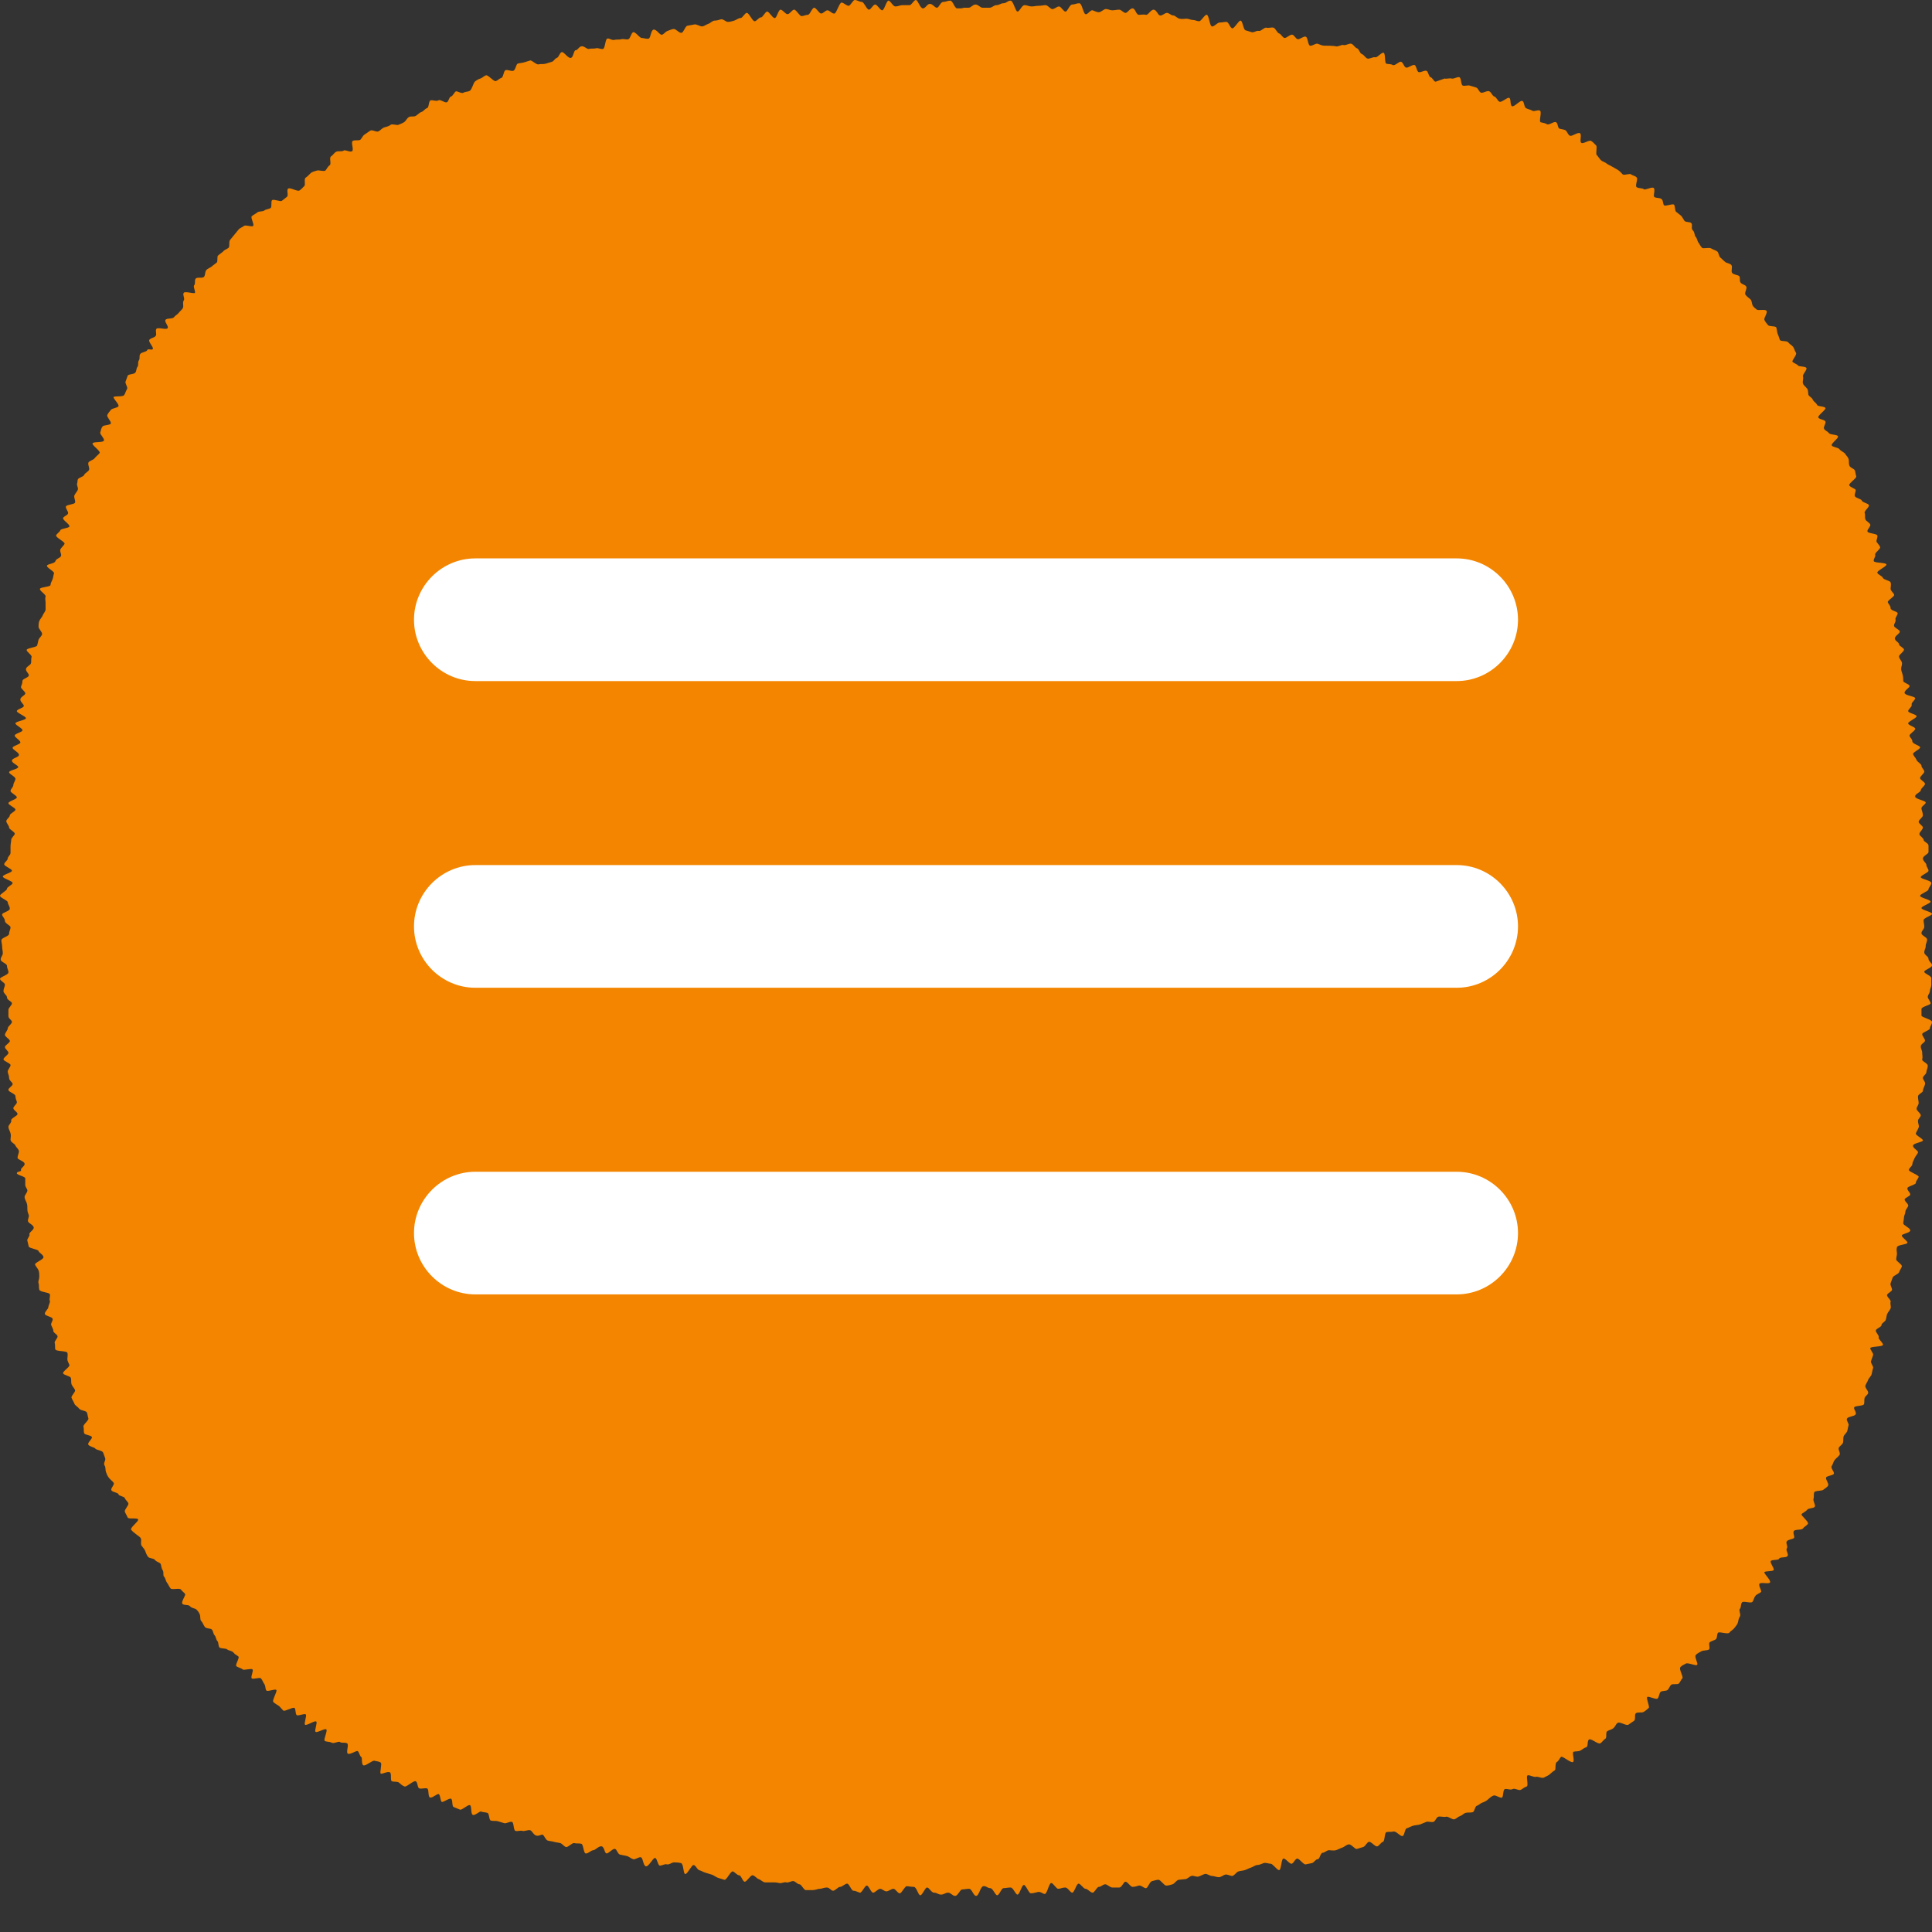 <svg width="42" height="42" viewBox="0 0 42 42" fill="none" xmlns="http://www.w3.org/2000/svg">
<rect x="0" y="0" width="42" height="42" fill="#333333" stroke="none"/>
<path d="M20.962 0.182C20.916 0.182 20.87 0.182 20.809 0.182C20.748 0.182 20.718 0.014 20.657 0.014C20.596 0.014 20.566 0.042 20.505 0.042C20.444 0.042 20.413 0.168 20.367 0.168C20.322 0.168 20.276 0.084 20.215 0.084C20.154 0.084 20.123 0.182 20.062 0.182C20.002 0.182 19.956 0 19.91 0C19.864 0 19.819 0.112 19.773 0.112C19.727 0.112 19.681 0.112 19.62 0.112C19.559 0.112 19.529 0.14 19.468 0.14C19.407 0.14 19.361 0.014 19.315 0.014C19.27 0.014 19.224 0.224 19.178 0.224C19.133 0.224 19.072 0.098 19.026 0.098C18.98 0.098 18.934 0.21 18.889 0.21C18.843 0.21 18.782 0.042 18.736 0.042C18.69 0.042 18.629 0 18.584 0C18.538 0 18.492 0.126 18.447 0.126C18.401 0.126 18.34 0.056 18.294 0.056C18.248 0.056 18.187 0.28 18.142 0.294C18.096 0.308 18.035 0.224 17.989 0.224C17.943 0.224 17.898 0.294 17.852 0.294C17.806 0.294 17.745 0.168 17.7 0.168C17.654 0.168 17.608 0.322 17.562 0.322C17.517 0.322 17.471 0.35 17.425 0.35C17.379 0.35 17.303 0.196 17.257 0.21C17.212 0.224 17.166 0.308 17.12 0.308C17.074 0.308 17.013 0.21 16.968 0.21C16.922 0.21 16.892 0.378 16.846 0.392C16.8 0.406 16.724 0.252 16.678 0.252C16.632 0.252 16.587 0.378 16.541 0.378C16.495 0.378 16.449 0.462 16.404 0.462C16.358 0.462 16.282 0.28 16.236 0.28C16.19 0.28 16.145 0.392 16.099 0.392C16.053 0.392 16.007 0.434 15.961 0.448C15.916 0.462 15.87 0.476 15.824 0.476C15.779 0.476 15.718 0.406 15.672 0.42C15.626 0.434 15.58 0.448 15.535 0.448C15.489 0.448 15.443 0.504 15.398 0.518C15.352 0.532 15.306 0.574 15.26 0.574C15.214 0.574 15.138 0.518 15.093 0.532L14.94 0.56C14.894 0.574 14.864 0.7 14.818 0.713C14.772 0.727 14.696 0.63 14.65 0.63C14.605 0.63 14.559 0.658 14.513 0.672C14.467 0.686 14.437 0.741 14.391 0.755C14.346 0.769 14.269 0.63 14.208 0.644C14.147 0.658 14.147 0.825 14.102 0.839C14.056 0.853 13.995 0.825 13.949 0.825C13.903 0.825 13.812 0.686 13.766 0.7C13.72 0.713 13.705 0.839 13.659 0.853C13.614 0.867 13.553 0.839 13.507 0.853C13.461 0.867 13.416 0.853 13.355 0.867C13.294 0.881 13.248 0.825 13.202 0.839C13.156 0.853 13.156 1.049 13.111 1.063C13.065 1.077 13.004 1.035 12.958 1.049C12.912 1.063 12.851 1.049 12.806 1.063C12.76 1.077 12.699 0.993 12.638 1.007C12.577 1.021 12.562 1.091 12.516 1.091C12.47 1.091 12.47 1.245 12.409 1.259C12.348 1.273 12.257 1.119 12.211 1.133C12.165 1.147 12.15 1.245 12.104 1.259C12.059 1.273 12.044 1.329 11.998 1.343L11.861 1.385C11.815 1.399 11.754 1.385 11.708 1.399C11.662 1.413 11.556 1.301 11.525 1.315L11.388 1.357C11.342 1.371 11.281 1.371 11.251 1.385C11.22 1.399 11.205 1.525 11.159 1.539C11.114 1.553 11.037 1.511 10.992 1.525C10.946 1.539 10.946 1.679 10.9 1.693C10.854 1.707 10.824 1.749 10.778 1.763C10.732 1.777 10.611 1.623 10.565 1.637C10.519 1.651 10.489 1.693 10.443 1.707C10.397 1.721 10.351 1.749 10.321 1.777C10.29 1.805 10.26 1.945 10.214 1.973C10.168 2.001 10.123 1.987 10.077 2.015C10.031 2.043 9.94 1.973 9.909 1.987C9.879 2.001 9.848 2.085 9.803 2.099C9.757 2.113 9.757 2.21 9.711 2.224C9.665 2.238 9.574 2.154 9.528 2.182C9.482 2.21 9.406 2.168 9.36 2.182C9.315 2.196 9.33 2.336 9.284 2.35C9.238 2.364 9.208 2.42 9.162 2.434C9.117 2.448 9.086 2.49 9.04 2.518C8.995 2.546 8.934 2.518 8.888 2.546C8.842 2.574 8.827 2.63 8.781 2.658C8.735 2.686 8.69 2.7 8.659 2.714C8.629 2.728 8.522 2.686 8.491 2.714C8.461 2.742 8.4 2.756 8.354 2.77C8.309 2.784 8.278 2.826 8.232 2.854C8.187 2.882 8.095 2.812 8.049 2.84C8.004 2.868 7.973 2.896 7.927 2.924C7.882 2.952 7.866 3.008 7.836 3.036C7.805 3.064 7.714 3.036 7.668 3.064C7.623 3.092 7.699 3.26 7.653 3.288C7.607 3.316 7.501 3.246 7.47 3.274C7.44 3.302 7.348 3.274 7.302 3.302C7.257 3.33 7.241 3.372 7.196 3.4C7.15 3.428 7.211 3.567 7.165 3.595C7.119 3.623 7.104 3.679 7.074 3.707C7.043 3.735 6.936 3.693 6.891 3.707C6.845 3.721 6.784 3.735 6.754 3.763C6.723 3.791 6.693 3.833 6.647 3.861C6.601 3.889 6.647 4.015 6.616 4.043C6.586 4.071 6.555 4.113 6.51 4.141C6.464 4.169 6.311 4.071 6.266 4.099C6.22 4.127 6.281 4.253 6.235 4.281L6.128 4.365C6.098 4.393 5.961 4.323 5.915 4.351C5.885 4.379 5.915 4.491 5.885 4.519C5.854 4.547 5.778 4.547 5.747 4.575C5.717 4.603 5.625 4.589 5.595 4.617C5.564 4.645 5.503 4.673 5.473 4.701C5.442 4.729 5.534 4.883 5.503 4.911C5.473 4.939 5.336 4.883 5.305 4.911C5.275 4.939 5.214 4.953 5.183 4.994C5.153 5.036 5.122 5.064 5.092 5.106C5.061 5.148 5.031 5.176 5 5.218C4.97 5.26 5 5.344 4.97 5.386C4.939 5.414 4.878 5.428 4.848 5.47C4.817 5.498 4.772 5.526 4.741 5.554C4.711 5.582 4.741 5.68 4.711 5.708C4.68 5.736 4.634 5.764 4.604 5.792C4.574 5.82 4.513 5.834 4.482 5.876C4.452 5.918 4.467 5.974 4.436 6.016C4.406 6.058 4.284 6.016 4.253 6.058C4.223 6.1 4.253 6.17 4.223 6.198C4.192 6.226 4.253 6.338 4.238 6.366C4.223 6.394 4.025 6.324 3.994 6.366C3.964 6.407 4.025 6.491 3.994 6.533C3.964 6.575 3.994 6.645 3.979 6.687C3.964 6.729 3.918 6.757 3.887 6.799C3.857 6.841 3.811 6.855 3.781 6.897C3.75 6.939 3.628 6.911 3.598 6.953C3.567 6.995 3.674 7.093 3.644 7.135C3.613 7.177 3.43 7.107 3.4 7.149C3.369 7.191 3.415 7.261 3.384 7.303C3.354 7.345 3.278 7.345 3.247 7.387C3.217 7.429 3.339 7.541 3.323 7.583C3.308 7.625 3.217 7.569 3.201 7.611C3.186 7.653 3.079 7.653 3.049 7.695C3.019 7.737 3.049 7.793 3.019 7.834C2.988 7.876 3.019 7.932 2.988 7.974C2.958 8.016 2.973 8.058 2.942 8.1C2.912 8.142 2.79 8.128 2.775 8.17C2.759 8.212 2.744 8.254 2.729 8.296C2.714 8.338 2.79 8.422 2.759 8.464C2.729 8.506 2.729 8.548 2.698 8.59C2.668 8.632 2.485 8.604 2.47 8.632C2.454 8.66 2.592 8.786 2.576 8.828C2.561 8.87 2.439 8.87 2.409 8.912C2.378 8.954 2.348 8.982 2.332 9.024C2.317 9.066 2.424 9.164 2.409 9.206C2.393 9.247 2.256 9.233 2.226 9.275C2.195 9.317 2.195 9.359 2.18 9.401C2.165 9.443 2.287 9.541 2.256 9.583C2.226 9.625 2.028 9.597 2.012 9.639C1.997 9.681 2.195 9.807 2.165 9.849C2.134 9.891 2.089 9.919 2.058 9.961C2.028 10.003 1.936 10.017 1.921 10.059C1.906 10.101 1.951 10.171 1.936 10.213C1.921 10.255 1.845 10.283 1.829 10.325C1.814 10.367 1.707 10.381 1.692 10.423C1.677 10.465 1.692 10.465 1.677 10.507C1.662 10.549 1.707 10.604 1.692 10.646C1.677 10.688 1.631 10.73 1.616 10.772C1.601 10.814 1.646 10.884 1.631 10.926C1.616 10.968 1.448 10.968 1.433 11.01C1.418 11.052 1.494 11.122 1.479 11.164C1.464 11.206 1.387 11.22 1.372 11.262C1.357 11.304 1.524 11.402 1.509 11.444C1.494 11.486 1.326 11.486 1.311 11.528C1.296 11.57 1.235 11.598 1.22 11.64C1.204 11.682 1.418 11.78 1.403 11.822C1.387 11.864 1.326 11.906 1.311 11.948C1.296 11.99 1.342 12.046 1.326 12.088C1.311 12.13 1.22 12.143 1.204 12.199C1.189 12.255 1.037 12.255 1.021 12.297C1.006 12.339 1.189 12.423 1.174 12.465C1.159 12.507 1.159 12.549 1.143 12.591C1.128 12.633 1.098 12.675 1.098 12.717C1.098 12.759 0.884 12.759 0.869 12.801C0.854 12.843 1.006 12.927 0.991 12.969C0.976 13.011 0.991 13.067 0.991 13.109C0.991 13.151 0.991 13.207 0.991 13.249C0.991 13.291 0.945 13.333 0.93 13.375C0.915 13.417 0.869 13.459 0.854 13.501C0.838 13.543 0.838 13.584 0.838 13.626C0.838 13.668 0.915 13.738 0.915 13.78C0.915 13.822 0.854 13.864 0.838 13.906L0.808 14.032C0.793 14.074 0.579 14.088 0.579 14.13C0.579 14.172 0.701 14.242 0.686 14.284C0.671 14.326 0.686 14.382 0.671 14.424C0.656 14.466 0.564 14.494 0.564 14.55C0.564 14.606 0.64 14.648 0.625 14.69C0.61 14.732 0.488 14.76 0.488 14.802C0.488 14.844 0.473 14.886 0.457 14.928C0.442 14.97 0.564 15.039 0.549 15.081C0.534 15.123 0.442 15.151 0.442 15.207C0.442 15.263 0.518 15.305 0.518 15.347C0.518 15.389 0.366 15.417 0.366 15.459C0.366 15.501 0.564 15.571 0.564 15.613C0.564 15.655 0.335 15.683 0.335 15.725C0.335 15.767 0.503 15.837 0.488 15.879C0.473 15.921 0.32 15.949 0.32 15.991C0.32 16.033 0.457 16.103 0.442 16.145C0.427 16.187 0.274 16.215 0.274 16.257C0.274 16.299 0.412 16.355 0.412 16.41C0.412 16.466 0.259 16.48 0.259 16.536C0.259 16.592 0.396 16.634 0.396 16.676C0.396 16.718 0.198 16.746 0.198 16.788C0.198 16.83 0.351 16.886 0.335 16.942C0.32 16.998 0.29 17.026 0.29 17.068C0.29 17.11 0.229 17.152 0.229 17.194C0.229 17.236 0.366 17.292 0.366 17.334C0.366 17.376 0.183 17.418 0.183 17.46C0.183 17.502 0.335 17.558 0.335 17.6C0.335 17.642 0.213 17.684 0.213 17.726C0.213 17.767 0.137 17.809 0.137 17.851C0.137 17.893 0.198 17.949 0.198 17.991C0.198 18.033 0.335 18.089 0.32 18.131C0.305 18.173 0.244 18.215 0.244 18.257C0.244 18.299 0.229 18.341 0.229 18.397C0.229 18.453 0.229 18.481 0.229 18.537C0.229 18.593 0.168 18.621 0.168 18.663C0.168 18.705 0.091 18.747 0.091 18.789C0.091 18.831 0.259 18.887 0.259 18.929C0.259 18.971 0.061 19.013 0.061 19.055C0.061 19.097 0.274 19.152 0.274 19.195C0.274 19.236 0.152 19.278 0.152 19.32C0.152 19.362 0 19.432 0 19.474C0 19.516 0.168 19.572 0.168 19.614C0.168 19.656 0.213 19.698 0.213 19.754C0.213 19.81 0.046 19.838 0.046 19.88C0.046 19.922 0.107 19.964 0.107 20.02C0.107 20.076 0.229 20.118 0.229 20.16C0.229 20.202 0.198 20.244 0.198 20.3C0.198 20.356 0.03 20.384 0.03 20.44C0.03 20.496 0.046 20.524 0.046 20.579C0.046 20.636 0.061 20.663 0.061 20.719C0.061 20.775 0.015 20.803 0.015 20.859C0.015 20.915 0.152 20.943 0.152 20.999C0.152 21.055 0.183 21.083 0.183 21.139C0.183 21.195 0 21.237 0 21.279C0 21.321 0.107 21.363 0.107 21.405C0.107 21.447 0.076 21.489 0.076 21.545C0.076 21.601 0.152 21.629 0.152 21.685C0.152 21.741 0.259 21.769 0.259 21.811C0.259 21.853 0.183 21.909 0.183 21.951C0.183 21.992 0.183 22.035 0.183 22.09C0.183 22.146 0.259 22.174 0.259 22.216C0.259 22.258 0.168 22.314 0.168 22.356C0.168 22.398 0.107 22.454 0.107 22.496C0.107 22.538 0.198 22.58 0.213 22.622C0.229 22.664 0.107 22.72 0.107 22.762C0.107 22.804 0.183 22.846 0.183 22.888C0.183 22.93 0.076 22.986 0.076 23.028C0.076 23.07 0.229 23.112 0.229 23.154C0.229 23.196 0.168 23.252 0.168 23.294C0.168 23.336 0.198 23.378 0.198 23.433C0.198 23.489 0.259 23.517 0.274 23.559C0.29 23.601 0.168 23.657 0.183 23.699C0.198 23.741 0.335 23.783 0.335 23.825C0.335 23.867 0.351 23.909 0.366 23.951C0.381 23.993 0.29 24.049 0.29 24.091C0.29 24.133 0.381 24.175 0.381 24.217C0.381 24.259 0.229 24.315 0.244 24.357C0.259 24.399 0.183 24.455 0.183 24.497C0.183 24.539 0.213 24.581 0.229 24.637C0.244 24.693 0.229 24.721 0.229 24.777C0.229 24.832 0.32 24.86 0.335 24.902C0.351 24.944 0.412 24.986 0.412 25.028C0.412 25.07 0.381 25.126 0.381 25.168C0.381 25.21 0.518 25.238 0.534 25.294C0.549 25.35 0.442 25.392 0.457 25.434C0.473 25.476 0.366 25.462 0.366 25.504C0.366 25.546 0.549 25.574 0.549 25.616C0.549 25.658 0.549 25.7 0.549 25.756C0.549 25.812 0.595 25.84 0.595 25.882C0.595 25.924 0.534 25.98 0.534 26.022C0.534 26.064 0.564 26.106 0.579 26.148C0.595 26.19 0.595 26.232 0.595 26.288C0.595 26.343 0.61 26.371 0.625 26.413C0.64 26.455 0.595 26.511 0.61 26.553C0.625 26.595 0.717 26.623 0.732 26.679C0.747 26.735 0.625 26.791 0.64 26.833C0.656 26.875 0.579 26.931 0.595 26.973L0.625 27.099C0.64 27.141 0.823 27.155 0.838 27.197C0.854 27.239 0.93 27.267 0.945 27.323C0.96 27.379 0.747 27.449 0.762 27.491C0.777 27.533 0.823 27.575 0.838 27.617C0.854 27.659 0.854 27.701 0.854 27.756C0.854 27.812 0.823 27.854 0.838 27.896C0.854 27.938 0.838 27.98 0.854 28.036C0.869 28.092 1.067 28.092 1.082 28.134C1.098 28.176 1.067 28.232 1.082 28.274C1.098 28.316 1.052 28.372 1.052 28.414C1.052 28.456 0.96 28.526 0.976 28.568C0.991 28.61 1.128 28.624 1.143 28.666C1.159 28.708 1.098 28.764 1.113 28.806C1.128 28.848 1.159 28.89 1.159 28.932C1.159 28.974 1.235 29.002 1.25 29.044C1.265 29.085 1.174 29.155 1.189 29.198C1.204 29.239 1.189 29.295 1.204 29.337C1.22 29.379 1.448 29.365 1.464 29.407C1.479 29.449 1.464 29.505 1.464 29.547C1.464 29.589 1.494 29.631 1.509 29.673C1.524 29.715 1.357 29.813 1.372 29.855C1.387 29.897 1.524 29.911 1.54 29.953C1.555 29.995 1.54 30.051 1.555 30.093C1.57 30.135 1.616 30.177 1.631 30.219C1.646 30.261 1.54 30.345 1.555 30.387C1.57 30.429 1.601 30.471 1.616 30.512C1.631 30.555 1.692 30.582 1.723 30.625C1.753 30.666 1.875 30.666 1.89 30.708C1.906 30.75 1.906 30.792 1.921 30.834C1.936 30.876 1.799 30.974 1.814 31.016C1.829 31.058 1.814 31.114 1.829 31.156C1.845 31.198 1.982 31.198 1.997 31.24C2.012 31.282 1.89 31.366 1.921 31.408C1.951 31.45 2.058 31.464 2.073 31.492C2.089 31.52 2.226 31.534 2.241 31.576C2.256 31.618 2.272 31.66 2.287 31.702C2.302 31.744 2.241 31.814 2.272 31.856C2.302 31.898 2.287 31.953 2.302 31.995C2.317 32.038 2.332 32.079 2.363 32.121C2.393 32.163 2.439 32.191 2.47 32.233C2.5 32.275 2.393 32.359 2.424 32.401C2.454 32.443 2.561 32.443 2.576 32.485C2.592 32.527 2.698 32.527 2.714 32.569C2.729 32.611 2.775 32.639 2.79 32.681C2.805 32.723 2.698 32.821 2.714 32.863C2.729 32.905 2.759 32.947 2.775 32.989C2.79 33.031 2.988 32.989 3.003 33.031C3.019 33.073 2.82 33.213 2.851 33.255C2.881 33.297 2.927 33.325 2.958 33.352C2.988 33.38 3.049 33.408 3.064 33.45C3.079 33.492 3.049 33.562 3.079 33.604C3.11 33.646 3.14 33.674 3.156 33.716C3.171 33.758 3.186 33.8 3.217 33.842C3.247 33.884 3.339 33.87 3.369 33.912C3.4 33.954 3.476 33.968 3.491 33.996C3.506 34.024 3.506 34.094 3.537 34.136C3.567 34.178 3.537 34.248 3.567 34.276C3.598 34.304 3.598 34.36 3.628 34.402C3.659 34.444 3.674 34.486 3.705 34.528C3.735 34.57 3.903 34.514 3.933 34.556C3.964 34.598 4.009 34.626 4.025 34.654C4.04 34.682 3.933 34.822 3.964 34.864C3.994 34.905 4.101 34.877 4.131 34.919C4.162 34.961 4.238 34.961 4.269 34.989C4.299 35.017 4.33 35.059 4.345 35.101C4.36 35.143 4.345 35.213 4.375 35.241C4.406 35.269 4.421 35.325 4.452 35.367C4.482 35.409 4.574 35.395 4.604 35.423C4.634 35.451 4.634 35.521 4.665 35.549C4.695 35.577 4.695 35.647 4.726 35.675C4.756 35.703 4.741 35.787 4.772 35.815C4.802 35.843 4.909 35.829 4.939 35.857C4.97 35.885 5.046 35.885 5.077 35.927C5.107 35.969 5.153 35.983 5.183 36.011C5.214 36.039 5.107 36.193 5.138 36.221C5.168 36.248 5.244 36.263 5.275 36.291C5.305 36.318 5.458 36.263 5.488 36.291C5.519 36.318 5.442 36.458 5.473 36.486C5.503 36.514 5.641 36.458 5.671 36.486C5.702 36.514 5.717 36.57 5.747 36.612C5.778 36.654 5.763 36.724 5.793 36.752C5.824 36.78 5.976 36.71 6.007 36.738C6.037 36.766 5.9 36.976 5.946 37.004C5.976 37.032 6.022 37.06 6.068 37.088C6.098 37.116 6.128 37.158 6.159 37.186C6.189 37.214 6.372 37.102 6.403 37.13C6.433 37.158 6.418 37.256 6.449 37.284C6.479 37.312 6.616 37.242 6.647 37.27C6.677 37.298 6.601 37.466 6.632 37.494C6.662 37.522 6.845 37.396 6.875 37.424C6.906 37.452 6.83 37.62 6.86 37.648C6.891 37.675 7.043 37.578 7.089 37.592C7.135 37.605 7.028 37.815 7.058 37.843C7.089 37.871 7.165 37.857 7.211 37.885C7.257 37.913 7.363 37.843 7.394 37.871C7.424 37.899 7.501 37.871 7.546 37.899C7.592 37.927 7.516 38.095 7.562 38.123C7.607 38.151 7.744 38.053 7.775 38.067C7.805 38.081 7.821 38.179 7.851 38.193C7.882 38.207 7.851 38.347 7.897 38.375C7.943 38.403 8.095 38.263 8.141 38.277C8.187 38.291 8.248 38.291 8.278 38.319C8.309 38.347 8.248 38.543 8.278 38.557C8.309 38.571 8.43 38.501 8.476 38.529C8.522 38.557 8.476 38.711 8.522 38.725C8.568 38.739 8.644 38.725 8.674 38.753C8.705 38.781 8.751 38.823 8.796 38.837C8.842 38.851 8.995 38.697 9.04 38.725C9.086 38.753 9.071 38.865 9.117 38.879C9.162 38.893 9.238 38.865 9.284 38.879C9.33 38.893 9.299 39.047 9.345 39.075C9.391 39.102 9.513 38.977 9.543 39.005C9.574 39.032 9.574 39.158 9.604 39.172C9.635 39.186 9.757 39.089 9.803 39.102C9.848 39.117 9.818 39.27 9.864 39.284L10.001 39.34C10.046 39.354 10.168 39.228 10.214 39.242C10.26 39.256 10.229 39.424 10.275 39.452C10.321 39.48 10.428 39.368 10.458 39.382C10.489 39.396 10.55 39.396 10.595 39.41C10.641 39.424 10.626 39.564 10.671 39.578C10.717 39.592 10.778 39.578 10.824 39.592L10.961 39.634C11.007 39.648 11.083 39.592 11.129 39.606C11.175 39.62 11.159 39.788 11.205 39.802C11.251 39.816 11.312 39.788 11.357 39.802C11.403 39.816 11.479 39.774 11.525 39.788C11.571 39.802 11.586 39.872 11.647 39.9C11.708 39.928 11.769 39.872 11.8 39.886C11.83 39.9 11.861 39.998 11.906 40.012C11.952 40.026 11.998 40.026 12.044 40.04C12.089 40.054 12.135 40.054 12.181 40.068C12.226 40.082 12.257 40.138 12.303 40.152C12.348 40.166 12.44 40.054 12.486 40.068C12.531 40.082 12.592 40.068 12.638 40.082C12.684 40.096 12.684 40.278 12.73 40.292C12.775 40.306 12.851 40.222 12.897 40.222C12.943 40.222 13.019 40.124 13.08 40.138C13.141 40.152 13.141 40.292 13.187 40.292C13.233 40.292 13.324 40.18 13.37 40.194C13.416 40.208 13.431 40.32 13.492 40.32L13.629 40.348C13.675 40.362 13.72 40.404 13.766 40.418C13.812 40.431 13.888 40.362 13.934 40.376C13.98 40.39 13.98 40.557 14.041 40.572C14.102 40.585 14.193 40.39 14.239 40.39C14.285 40.39 14.3 40.557 14.346 40.557C14.391 40.557 14.452 40.516 14.498 40.529C14.544 40.544 14.605 40.487 14.65 40.487C14.696 40.487 14.742 40.487 14.803 40.502C14.864 40.516 14.849 40.725 14.894 40.739C14.94 40.753 15.032 40.544 15.077 40.544C15.123 40.544 15.153 40.641 15.199 40.655C15.245 40.669 15.291 40.697 15.336 40.711C15.382 40.725 15.428 40.739 15.474 40.753C15.519 40.767 15.565 40.809 15.611 40.823C15.657 40.837 15.702 40.851 15.748 40.865C15.794 40.879 15.885 40.669 15.931 40.683C15.977 40.697 16.023 40.767 16.068 40.767C16.114 40.767 16.145 40.907 16.19 40.907C16.236 40.907 16.312 40.767 16.358 40.767C16.404 40.767 16.449 40.837 16.495 40.851C16.541 40.865 16.587 40.921 16.632 40.921C16.678 40.921 16.724 40.921 16.785 40.921C16.846 40.921 16.876 40.921 16.937 40.935C16.998 40.949 17.044 40.907 17.09 40.921C17.135 40.935 17.196 40.893 17.242 40.893C17.288 40.893 17.334 40.963 17.379 40.963C17.425 40.963 17.471 41.089 17.517 41.089C17.562 41.089 17.608 41.089 17.669 41.089C17.73 41.089 17.776 41.061 17.821 41.061C17.867 41.061 17.913 41.033 17.974 41.033C18.035 41.033 18.065 41.103 18.111 41.103C18.157 41.103 18.218 41.019 18.264 41.019C18.309 41.019 18.37 40.949 18.416 40.949C18.462 40.949 18.507 41.103 18.553 41.103C18.599 41.103 18.645 41.131 18.69 41.145C18.736 41.159 18.797 40.991 18.843 40.991C18.889 40.991 18.934 41.145 18.98 41.145C19.026 41.145 19.087 41.061 19.133 41.061C19.178 41.061 19.224 41.117 19.27 41.117C19.315 41.117 19.376 41.061 19.422 41.061C19.468 41.061 19.514 41.159 19.559 41.159C19.605 41.159 19.666 41.005 19.712 41.005C19.758 41.005 19.803 41.019 19.864 41.019C19.925 41.019 19.956 41.187 20.002 41.201C20.047 41.215 20.108 41.033 20.154 41.033C20.2 41.033 20.245 41.145 20.306 41.145C20.367 41.145 20.398 41.187 20.459 41.187C20.52 41.187 20.55 41.145 20.611 41.145C20.672 41.145 20.703 41.215 20.764 41.215C20.825 41.215 20.87 41.075 20.916 41.075C20.962 41.075 21.008 41.061 21.069 41.061C21.13 41.061 21.16 41.215 21.221 41.215C21.282 41.215 21.312 41.019 21.373 41.005C21.434 40.991 21.465 41.047 21.526 41.047C21.587 41.047 21.633 41.201 21.678 41.201C21.724 41.201 21.77 41.047 21.816 41.047C21.861 41.047 21.907 41.033 21.968 41.033C22.029 41.033 22.075 41.187 22.12 41.187C22.166 41.187 22.212 40.977 22.258 40.977C22.303 40.977 22.364 41.159 22.41 41.159C22.456 41.159 22.502 41.145 22.563 41.131C22.624 41.117 22.669 41.173 22.715 41.173C22.761 41.173 22.806 40.935 22.852 40.935C22.898 40.935 22.959 41.061 23.005 41.061C23.05 41.061 23.096 41.033 23.157 41.033C23.218 41.033 23.264 41.145 23.31 41.145C23.355 41.145 23.401 40.949 23.447 40.949C23.493 40.949 23.553 41.061 23.599 41.061C23.645 41.061 23.706 41.145 23.752 41.145C23.797 41.145 23.843 41.019 23.889 41.019C23.935 41.019 23.98 40.963 24.026 40.963C24.072 40.963 24.133 41.033 24.179 41.033C24.224 41.033 24.27 41.033 24.331 41.033C24.392 41.033 24.422 40.907 24.468 40.907C24.514 40.907 24.575 41.019 24.621 41.019C24.666 41.019 24.712 41.005 24.758 40.991C24.804 40.977 24.865 41.047 24.91 41.047C24.956 41.047 24.987 40.907 25.048 40.893C25.108 40.879 25.139 40.865 25.185 40.865C25.23 40.865 25.307 40.991 25.352 40.991C25.398 40.991 25.444 40.977 25.49 40.963C25.535 40.949 25.581 40.865 25.627 40.865L25.764 40.851C25.81 40.851 25.855 40.795 25.901 40.781C25.947 40.767 26.008 40.809 26.054 40.795C26.099 40.781 26.145 40.753 26.191 40.739C26.237 40.725 26.298 40.781 26.343 40.781C26.389 40.781 26.45 40.809 26.496 40.809C26.542 40.809 26.587 40.767 26.633 40.753C26.679 40.739 26.74 40.781 26.785 40.781C26.831 40.781 26.877 40.697 26.923 40.683C26.968 40.669 27.014 40.669 27.06 40.655C27.106 40.641 27.151 40.613 27.197 40.599C27.243 40.585 27.289 40.544 27.334 40.544C27.38 40.544 27.426 40.516 27.471 40.502C27.517 40.487 27.578 40.516 27.624 40.516C27.67 40.516 27.761 40.655 27.807 40.655C27.853 40.655 27.853 40.418 27.898 40.404C27.944 40.39 28.036 40.529 28.081 40.516C28.127 40.502 28.157 40.404 28.203 40.404C28.249 40.404 28.34 40.544 28.386 40.529L28.523 40.502C28.569 40.487 28.6 40.418 28.645 40.418C28.691 40.418 28.706 40.278 28.752 40.278C28.798 40.278 28.844 40.222 28.889 40.222C28.935 40.222 28.996 40.236 29.042 40.222C29.087 40.208 29.133 40.18 29.179 40.166C29.225 40.152 29.255 40.11 29.316 40.096C29.377 40.082 29.453 40.208 29.499 40.194L29.636 40.152C29.682 40.138 29.712 40.054 29.758 40.04C29.804 40.026 29.895 40.152 29.941 40.138C29.987 40.124 30.017 40.054 30.063 40.04C30.109 40.026 30.094 39.844 30.139 39.83C30.185 39.816 30.231 39.83 30.292 39.816C30.353 39.802 30.444 39.928 30.49 39.914C30.536 39.9 30.536 39.76 30.581 39.746C30.627 39.732 30.673 39.704 30.719 39.69C30.764 39.676 30.825 39.676 30.871 39.662L31.008 39.606C31.054 39.592 31.115 39.62 31.161 39.606C31.206 39.592 31.222 39.508 31.267 39.494C31.313 39.48 31.39 39.508 31.435 39.494C31.481 39.48 31.572 39.564 31.618 39.55C31.664 39.536 31.694 39.494 31.74 39.48C31.786 39.466 31.816 39.424 31.862 39.41C31.908 39.396 31.969 39.41 32.014 39.396C32.06 39.382 32.06 39.27 32.106 39.256C32.152 39.242 32.182 39.2 32.228 39.186C32.274 39.172 32.319 39.145 32.35 39.117C32.38 39.089 32.426 39.047 32.472 39.032C32.518 39.019 32.624 39.102 32.655 39.075C32.685 39.047 32.67 38.907 32.716 38.893C32.761 38.879 32.838 38.921 32.883 38.893C32.929 38.865 33.021 38.935 33.066 38.907C33.112 38.879 33.143 38.851 33.188 38.837C33.234 38.823 33.173 38.627 33.204 38.599C33.234 38.571 33.341 38.641 33.387 38.627C33.432 38.613 33.524 38.669 33.569 38.641C33.615 38.613 33.661 38.599 33.691 38.571C33.722 38.543 33.768 38.501 33.798 38.487C33.829 38.473 33.798 38.333 33.844 38.305C33.89 38.277 33.905 38.221 33.935 38.193C33.966 38.165 34.149 38.333 34.195 38.305C34.24 38.277 34.164 38.095 34.21 38.081C34.255 38.067 34.316 38.081 34.362 38.053C34.408 38.025 34.438 37.997 34.484 37.983C34.53 37.969 34.499 37.843 34.545 37.815C34.591 37.787 34.743 37.927 34.789 37.899C34.835 37.871 34.85 37.829 34.896 37.801C34.942 37.773 34.896 37.661 34.942 37.633C34.987 37.605 35.033 37.605 35.079 37.564C35.124 37.522 35.124 37.48 35.17 37.452C35.216 37.424 35.353 37.522 35.399 37.494C35.445 37.466 35.475 37.438 35.521 37.41C35.567 37.382 35.521 37.27 35.567 37.242C35.612 37.214 35.689 37.242 35.734 37.214C35.78 37.186 35.81 37.158 35.841 37.13C35.871 37.102 35.78 36.92 35.81 36.892C35.841 36.864 36.009 36.962 36.039 36.92C36.07 36.878 36.07 36.808 36.1 36.78C36.131 36.752 36.222 36.766 36.253 36.738C36.283 36.71 36.298 36.654 36.329 36.626C36.359 36.598 36.466 36.626 36.497 36.598C36.527 36.57 36.542 36.514 36.573 36.486C36.603 36.458 36.497 36.291 36.527 36.248C36.557 36.206 36.603 36.193 36.649 36.165C36.695 36.137 36.862 36.221 36.893 36.193C36.923 36.165 36.832 36.025 36.862 35.983C36.893 35.941 36.939 35.927 36.984 35.899C37.03 35.871 37.122 35.885 37.152 35.857C37.183 35.829 37.137 35.731 37.167 35.703C37.198 35.675 37.274 35.661 37.304 35.633C37.335 35.605 37.32 35.521 37.35 35.493C37.381 35.465 37.564 35.535 37.594 35.493C37.625 35.451 37.67 35.437 37.701 35.395C37.731 35.353 37.762 35.325 37.777 35.283C37.792 35.241 37.792 35.185 37.823 35.143C37.853 35.101 37.792 35.003 37.823 34.975C37.853 34.947 37.838 34.877 37.869 34.836C37.899 34.794 38.067 34.864 38.097 34.822C38.128 34.779 38.128 34.738 38.158 34.696C38.189 34.654 38.25 34.64 38.28 34.612C38.311 34.584 38.219 34.472 38.25 34.43C38.28 34.388 38.448 34.444 38.478 34.402C38.509 34.36 38.341 34.206 38.356 34.178C38.372 34.15 38.524 34.164 38.555 34.136C38.585 34.108 38.478 33.982 38.494 33.94C38.509 33.898 38.661 33.926 38.677 33.884C38.692 33.842 38.829 33.87 38.859 33.828C38.89 33.786 38.814 33.702 38.844 33.66C38.875 33.618 38.814 33.548 38.844 33.506C38.875 33.465 38.966 33.465 38.997 33.437C39.027 33.408 38.966 33.325 38.997 33.283C39.027 33.241 39.164 33.269 39.195 33.227C39.225 33.185 39.271 33.171 39.302 33.129C39.332 33.087 39.149 32.947 39.164 32.919C39.18 32.891 39.256 32.863 39.286 32.821C39.317 32.779 39.439 32.793 39.454 32.751C39.469 32.709 39.408 32.625 39.424 32.583C39.439 32.541 39.424 32.485 39.439 32.443C39.454 32.401 39.606 32.415 39.637 32.387C39.667 32.359 39.728 32.331 39.744 32.289C39.759 32.247 39.683 32.163 39.698 32.121C39.713 32.079 39.85 32.079 39.866 32.038C39.881 31.995 39.789 31.912 39.82 31.87C39.85 31.828 39.85 31.786 39.881 31.744C39.911 31.702 39.957 31.674 39.988 31.632C40.018 31.59 39.957 31.52 39.972 31.478C39.988 31.436 40.049 31.408 40.064 31.366C40.079 31.324 40.064 31.268 40.079 31.226C40.094 31.184 40.14 31.156 40.155 31.114C40.171 31.072 40.171 31.03 40.186 30.988C40.201 30.946 40.125 30.876 40.155 30.834C40.186 30.792 40.308 30.792 40.338 30.75C40.369 30.708 40.293 30.638 40.308 30.596C40.323 30.555 40.506 30.569 40.521 30.526C40.536 30.485 40.521 30.429 40.536 30.387C40.552 30.345 40.613 30.317 40.613 30.275C40.613 30.233 40.536 30.163 40.552 30.121C40.567 30.079 40.597 30.037 40.613 29.995C40.628 29.953 40.674 29.925 40.689 29.869C40.704 29.813 40.704 29.785 40.719 29.743C40.735 29.701 40.658 29.631 40.674 29.589C40.689 29.547 40.704 29.505 40.719 29.463C40.735 29.421 40.658 29.351 40.658 29.309C40.658 29.267 40.918 29.281 40.933 29.239C40.948 29.198 40.826 29.113 40.841 29.072C40.857 29.03 40.765 28.96 40.78 28.918C40.796 28.876 40.902 28.848 40.902 28.806C40.902 28.764 40.979 28.736 40.994 28.694C41.009 28.652 41.009 28.61 41.024 28.568C41.04 28.526 41.085 28.484 41.1 28.442C41.116 28.4 41.085 28.344 41.1 28.302C41.116 28.26 41.009 28.19 41.024 28.148C41.04 28.106 41.131 28.078 41.131 28.036C41.131 27.994 41.085 27.938 41.1 27.896C41.116 27.854 41.131 27.812 41.146 27.77C41.161 27.729 41.268 27.701 41.283 27.659C41.299 27.617 41.329 27.575 41.344 27.533C41.36 27.491 41.222 27.421 41.222 27.379C41.222 27.337 41.238 27.295 41.238 27.253C41.238 27.211 41.222 27.169 41.238 27.113C41.253 27.057 41.466 27.057 41.466 27.015C41.466 26.973 41.344 26.903 41.344 26.861C41.344 26.819 41.527 26.805 41.527 26.749C41.527 26.693 41.375 26.637 41.375 26.595C41.375 26.553 41.39 26.511 41.39 26.469C41.39 26.427 41.421 26.385 41.421 26.343C41.421 26.302 41.466 26.259 41.482 26.218C41.497 26.176 41.405 26.12 41.405 26.078C41.405 26.036 41.527 26.008 41.527 25.966C41.527 25.924 41.451 25.868 41.466 25.826C41.482 25.784 41.649 25.756 41.649 25.714C41.649 25.672 41.695 25.63 41.71 25.588C41.726 25.546 41.497 25.476 41.497 25.434C41.497 25.392 41.573 25.35 41.573 25.308C41.573 25.266 41.604 25.224 41.619 25.182C41.634 25.14 41.68 25.098 41.695 25.056C41.71 25.014 41.573 24.958 41.588 24.902C41.604 24.846 41.802 24.832 41.802 24.791C41.802 24.749 41.634 24.679 41.649 24.637C41.665 24.595 41.695 24.553 41.71 24.511C41.726 24.469 41.695 24.427 41.695 24.371C41.695 24.315 41.756 24.287 41.756 24.245C41.756 24.203 41.665 24.147 41.665 24.105C41.665 24.063 41.71 24.021 41.71 23.979C41.71 23.937 41.695 23.895 41.695 23.839C41.695 23.783 41.802 23.755 41.802 23.713C41.802 23.671 41.832 23.629 41.848 23.573C41.863 23.517 41.802 23.476 41.802 23.433C41.802 23.392 41.878 23.35 41.878 23.308C41.878 23.266 41.908 23.224 41.908 23.168C41.908 23.112 41.771 23.07 41.787 23.028C41.802 22.986 41.787 22.944 41.787 22.888C41.787 22.832 41.756 22.804 41.756 22.748C41.756 22.692 41.848 22.664 41.848 22.622C41.848 22.58 41.787 22.524 41.787 22.482C41.787 22.44 41.954 22.398 41.954 22.356C41.954 22.314 42 22.272 42 22.216C42 22.16 41.771 22.118 41.771 22.076C41.771 22.035 41.771 21.992 41.771 21.937C41.771 21.881 41.969 21.853 41.969 21.811C41.969 21.769 41.908 21.713 41.908 21.671C41.908 21.629 41.954 21.587 41.954 21.545C41.954 21.503 41.985 21.461 41.985 21.405C41.985 21.349 41.985 21.321 41.985 21.265C41.985 21.209 41.832 21.167 41.832 21.125C41.832 21.083 42 21.041 42 20.985C42 20.929 41.924 20.901 41.924 20.845C41.924 20.789 41.832 20.761 41.832 20.705C41.832 20.649 41.863 20.622 41.863 20.566C41.863 20.51 41.893 20.482 41.893 20.426C41.893 20.37 41.771 20.342 41.771 20.286C41.771 20.23 41.832 20.202 41.832 20.146C41.832 20.09 41.817 20.062 41.817 20.006C41.817 19.95 42 19.908 42 19.866C42 19.824 41.771 19.782 41.771 19.74C41.771 19.698 41.969 19.642 41.969 19.6C41.969 19.558 41.741 19.516 41.741 19.474C41.741 19.432 41.924 19.376 41.924 19.334C41.924 19.292 41.985 19.25 41.985 19.195C41.985 19.139 41.756 19.111 41.756 19.069C41.756 19.027 41.924 18.971 41.924 18.929C41.924 18.887 41.878 18.845 41.878 18.803C41.878 18.761 41.802 18.719 41.802 18.663C41.802 18.607 41.924 18.565 41.924 18.523C41.924 18.481 41.924 18.439 41.924 18.383C41.924 18.327 41.817 18.299 41.817 18.257C41.817 18.215 41.726 18.173 41.726 18.131C41.726 18.089 41.802 18.033 41.802 17.991C41.802 17.949 41.71 17.907 41.71 17.865C41.71 17.823 41.802 17.767 41.802 17.726C41.802 17.684 41.787 17.642 41.771 17.586C41.756 17.53 41.863 17.488 41.863 17.446C41.863 17.404 41.649 17.376 41.634 17.32C41.619 17.264 41.756 17.222 41.756 17.18C41.756 17.138 41.848 17.082 41.848 17.04C41.848 16.998 41.741 16.956 41.741 16.914C41.741 16.872 41.832 16.816 41.832 16.774C41.832 16.732 41.771 16.69 41.771 16.648C41.771 16.606 41.68 16.564 41.665 16.522C41.649 16.48 41.604 16.438 41.588 16.396C41.573 16.355 41.756 16.285 41.741 16.243C41.726 16.201 41.573 16.173 41.573 16.117C41.573 16.061 41.512 16.033 41.512 15.991C41.512 15.949 41.649 15.879 41.634 15.837C41.619 15.795 41.482 15.767 41.482 15.725C41.482 15.683 41.665 15.613 41.665 15.571C41.665 15.529 41.482 15.501 41.482 15.459C41.482 15.417 41.573 15.361 41.558 15.319C41.543 15.277 41.634 15.221 41.634 15.179C41.634 15.137 41.421 15.123 41.405 15.067C41.39 15.011 41.512 14.956 41.512 14.914C41.512 14.871 41.375 14.844 41.375 14.802C41.375 14.76 41.375 14.718 41.36 14.662C41.344 14.606 41.329 14.578 41.329 14.536C41.329 14.494 41.36 14.438 41.344 14.396C41.329 14.354 41.283 14.312 41.283 14.27C41.283 14.228 41.405 14.158 41.39 14.116C41.375 14.074 41.283 14.046 41.283 14.004C41.283 13.962 41.192 13.934 41.192 13.878C41.192 13.822 41.314 13.766 41.299 13.724C41.283 13.682 41.192 13.654 41.177 13.612C41.161 13.57 41.222 13.514 41.207 13.473C41.192 13.431 41.253 13.375 41.253 13.333C41.253 13.291 41.1 13.277 41.1 13.221C41.1 13.165 41.055 13.137 41.04 13.095C41.024 13.053 41.192 12.969 41.177 12.927C41.161 12.885 41.1 12.843 41.1 12.801C41.1 12.759 41.116 12.703 41.1 12.661C41.085 12.619 40.948 12.605 40.933 12.563C40.918 12.521 40.826 12.493 40.811 12.451C40.796 12.409 41.024 12.311 41.009 12.269C40.994 12.227 40.75 12.241 40.735 12.199C40.719 12.157 40.78 12.101 40.765 12.059C40.75 12.018 40.887 11.934 40.872 11.892C40.857 11.85 40.811 11.808 40.796 11.78C40.78 11.752 40.826 11.682 40.811 11.64C40.796 11.598 40.613 11.598 40.597 11.556C40.582 11.514 40.674 11.444 40.658 11.402C40.643 11.36 40.567 11.332 40.552 11.29C40.536 11.248 40.552 11.192 40.536 11.15C40.521 11.108 40.643 11.024 40.628 10.982C40.613 10.94 40.491 10.926 40.475 10.884C40.46 10.842 40.338 10.828 40.323 10.786C40.308 10.744 40.353 10.675 40.338 10.646C40.323 10.618 40.216 10.591 40.201 10.549C40.186 10.507 40.369 10.395 40.353 10.353C40.338 10.311 40.338 10.269 40.323 10.227C40.308 10.185 40.216 10.171 40.201 10.115C40.186 10.059 40.201 10.017 40.186 9.975C40.171 9.933 40.125 9.891 40.11 9.863C40.094 9.835 40.018 9.807 39.988 9.765C39.957 9.723 39.835 9.723 39.82 9.681C39.805 9.639 39.972 9.527 39.957 9.485C39.942 9.443 39.789 9.457 39.759 9.415C39.728 9.373 39.667 9.359 39.652 9.317C39.637 9.275 39.698 9.206 39.683 9.164C39.667 9.122 39.561 9.122 39.53 9.08C39.5 9.038 39.698 8.912 39.683 8.87C39.667 8.828 39.515 8.842 39.5 8.8C39.485 8.758 39.424 8.73 39.408 8.688C39.393 8.646 39.332 8.618 39.317 8.59C39.302 8.562 39.317 8.492 39.286 8.45C39.256 8.408 39.21 8.38 39.195 8.338C39.18 8.296 39.21 8.226 39.195 8.184C39.18 8.142 39.286 8.044 39.271 8.002C39.256 7.96 39.103 7.974 39.088 7.946C39.073 7.918 38.981 7.89 38.966 7.862C38.951 7.834 39.073 7.709 39.042 7.667C39.012 7.625 39.012 7.583 38.981 7.541C38.951 7.499 38.905 7.485 38.875 7.443C38.844 7.401 38.707 7.429 38.692 7.387C38.677 7.345 38.661 7.289 38.646 7.261C38.631 7.233 38.631 7.163 38.616 7.121C38.6 7.079 38.463 7.107 38.433 7.065C38.402 7.023 38.372 6.995 38.356 6.953C38.341 6.911 38.433 6.799 38.402 6.757C38.372 6.715 38.219 6.757 38.189 6.729C38.158 6.701 38.112 6.673 38.097 6.631C38.082 6.589 38.082 6.533 38.051 6.505C38.021 6.477 37.975 6.449 37.945 6.407C37.914 6.366 37.991 6.268 37.96 6.226C37.93 6.184 37.869 6.184 37.838 6.142C37.808 6.1 37.838 6.03 37.808 6.002C37.777 5.974 37.686 5.974 37.655 5.932C37.625 5.89 37.67 5.806 37.64 5.764C37.609 5.722 37.533 5.722 37.503 5.694C37.472 5.666 37.426 5.624 37.396 5.596C37.365 5.568 37.365 5.498 37.335 5.47C37.304 5.442 37.244 5.428 37.198 5.4C37.152 5.372 37.03 5.414 37 5.386C36.969 5.358 36.954 5.316 36.923 5.274C36.893 5.232 36.893 5.176 36.862 5.148C36.832 5.12 36.847 5.05 36.801 5.008C36.756 4.967 36.801 4.897 36.771 4.855C36.74 4.813 36.649 4.841 36.618 4.799C36.588 4.757 36.573 4.715 36.542 4.687C36.512 4.659 36.466 4.631 36.436 4.603C36.405 4.575 36.42 4.477 36.39 4.449C36.359 4.421 36.207 4.491 36.176 4.463C36.146 4.435 36.161 4.351 36.115 4.323C36.07 4.295 35.993 4.309 35.963 4.281C35.932 4.253 35.993 4.113 35.948 4.085C35.902 4.057 35.765 4.141 35.734 4.113C35.704 4.085 35.628 4.099 35.582 4.071C35.536 4.043 35.612 3.903 35.582 3.861C35.551 3.819 35.49 3.819 35.46 3.791C35.429 3.763 35.307 3.819 35.277 3.791C35.246 3.763 35.216 3.721 35.17 3.693C35.124 3.665 35.094 3.651 35.048 3.623C35.002 3.595 34.957 3.581 34.926 3.554C34.896 3.526 34.835 3.512 34.804 3.484C34.774 3.456 34.743 3.4 34.713 3.372C34.682 3.344 34.728 3.19 34.698 3.162C34.667 3.134 34.637 3.092 34.591 3.064C34.545 3.036 34.423 3.134 34.377 3.106C34.332 3.078 34.393 2.924 34.347 2.896C34.301 2.868 34.179 2.966 34.134 2.952C34.088 2.938 34.073 2.868 34.042 2.84C34.012 2.812 33.951 2.812 33.905 2.798C33.859 2.784 33.874 2.686 33.829 2.658C33.783 2.63 33.676 2.728 33.63 2.7C33.585 2.672 33.539 2.672 33.493 2.658C33.448 2.644 33.524 2.434 33.478 2.406C33.432 2.378 33.356 2.434 33.31 2.406C33.265 2.378 33.219 2.378 33.173 2.35C33.127 2.322 33.143 2.224 33.097 2.196C33.051 2.168 32.914 2.336 32.868 2.308C32.822 2.28 32.853 2.14 32.807 2.127C32.761 2.113 32.64 2.238 32.594 2.21C32.548 2.182 32.533 2.113 32.487 2.099C32.441 2.085 32.426 2.015 32.38 1.987C32.335 1.959 32.243 2.029 32.197 2.015C32.152 2.001 32.136 1.917 32.091 1.903C32.045 1.889 31.999 1.875 31.953 1.861C31.908 1.847 31.847 1.875 31.801 1.861C31.755 1.847 31.771 1.693 31.725 1.679C31.679 1.665 31.603 1.721 31.557 1.707C31.511 1.693 31.451 1.721 31.405 1.707L31.206 1.777C31.161 1.763 31.146 1.693 31.1 1.679C31.054 1.665 31.054 1.553 31.008 1.539C30.963 1.525 30.886 1.581 30.841 1.567C30.795 1.553 30.795 1.427 30.749 1.413C30.703 1.399 30.612 1.483 30.566 1.469C30.52 1.455 30.505 1.357 30.459 1.343C30.414 1.329 30.322 1.441 30.277 1.413C30.231 1.385 30.185 1.399 30.139 1.385C30.094 1.371 30.124 1.161 30.078 1.147C30.033 1.133 29.941 1.259 29.895 1.245C29.85 1.231 29.773 1.287 29.728 1.273C29.682 1.259 29.651 1.189 29.606 1.175C29.56 1.161 29.545 1.063 29.499 1.049C29.453 1.035 29.423 0.965 29.377 0.951C29.331 0.937 29.255 0.993 29.209 0.979C29.164 0.965 29.087 1.021 29.042 1.007C28.996 0.993 28.828 0.993 28.783 0.993C28.737 0.993 28.691 0.965 28.645 0.951C28.6 0.937 28.523 1.007 28.478 0.993C28.432 0.979 28.432 0.811 28.386 0.797C28.34 0.783 28.264 0.853 28.218 0.853C28.173 0.853 28.142 0.769 28.097 0.755C28.051 0.741 27.975 0.825 27.929 0.825C27.883 0.825 27.853 0.741 27.807 0.727C27.761 0.713 27.731 0.616 27.685 0.602C27.639 0.588 27.578 0.616 27.532 0.602C27.487 0.588 27.41 0.686 27.365 0.672C27.319 0.658 27.258 0.713 27.212 0.7C27.167 0.686 27.121 0.672 27.075 0.658C27.029 0.644 27.014 0.448 26.968 0.448C26.923 0.448 26.831 0.63 26.785 0.616C26.74 0.602 26.709 0.476 26.663 0.476C26.618 0.476 26.557 0.49 26.511 0.49C26.465 0.49 26.389 0.588 26.343 0.574C26.298 0.56 26.282 0.336 26.237 0.322C26.191 0.308 26.115 0.462 26.069 0.462C26.023 0.462 25.977 0.434 25.932 0.434C25.886 0.434 25.84 0.406 25.795 0.406C25.749 0.406 25.703 0.42 25.642 0.406C25.581 0.392 25.551 0.336 25.505 0.336C25.459 0.336 25.413 0.28 25.368 0.28C25.322 0.28 25.261 0.35 25.215 0.336C25.169 0.322 25.139 0.21 25.078 0.21C25.017 0.21 24.956 0.336 24.91 0.322C24.865 0.308 24.819 0.322 24.758 0.322C24.697 0.322 24.682 0.182 24.621 0.182C24.56 0.182 24.514 0.28 24.468 0.28C24.422 0.28 24.377 0.21 24.331 0.21C24.285 0.21 24.224 0.224 24.179 0.224C24.133 0.224 24.087 0.196 24.041 0.196C23.996 0.196 23.935 0.266 23.889 0.266C23.843 0.266 23.797 0.238 23.752 0.224C23.706 0.21 23.645 0.322 23.599 0.308C23.553 0.308 23.523 0.07 23.462 0.07C23.401 0.07 23.371 0.098 23.31 0.098C23.249 0.098 23.203 0.266 23.157 0.252C23.111 0.238 23.066 0.14 23.02 0.14C22.974 0.14 22.913 0.21 22.867 0.196C22.822 0.182 22.776 0.112 22.73 0.112C22.685 0.112 22.639 0.126 22.578 0.126C22.517 0.126 22.486 0.14 22.425 0.14C22.364 0.14 22.334 0.112 22.273 0.112C22.212 0.112 22.166 0.252 22.12 0.252C22.075 0.252 22.029 0.014 21.968 0.014C21.907 0.014 21.877 0.07 21.816 0.07C21.755 0.07 21.724 0.112 21.663 0.112C21.602 0.112 21.572 0.168 21.511 0.168H21.358C21.312 0.168 21.267 0.098 21.206 0.098C21.145 0.098 21.114 0.168 21.053 0.168C20.992 0.168 20.962 0.168 20.901 0.168L20.962 0.182Z" fill="#F38500"/>
<path d="M10.333 28.139H31.667C32.4 28.139 33 27.539 33 26.806C33 26.073 32.4 25.473 31.667 25.473H10.333C9.6 25.473 9 26.073 9 26.806C9 27.539 9.6 28.139 10.333 28.139ZM10.333 21.473H31.667C32.4 21.473 33 20.873 33 20.139C33 19.406 32.4 18.806 31.667 18.806H10.333C9.6 18.806 9 19.406 9 20.139C9 20.873 9.6 21.473 10.333 21.473ZM9 13.473C9 14.206 9.6 14.806 10.333 14.806H31.667C32.4 14.806 33 14.206 33 13.473C33 12.739 32.4 12.139 31.667 12.139H10.333C9.6 12.139 9 12.739 9 13.473Z" fill="white"/>
</svg>
